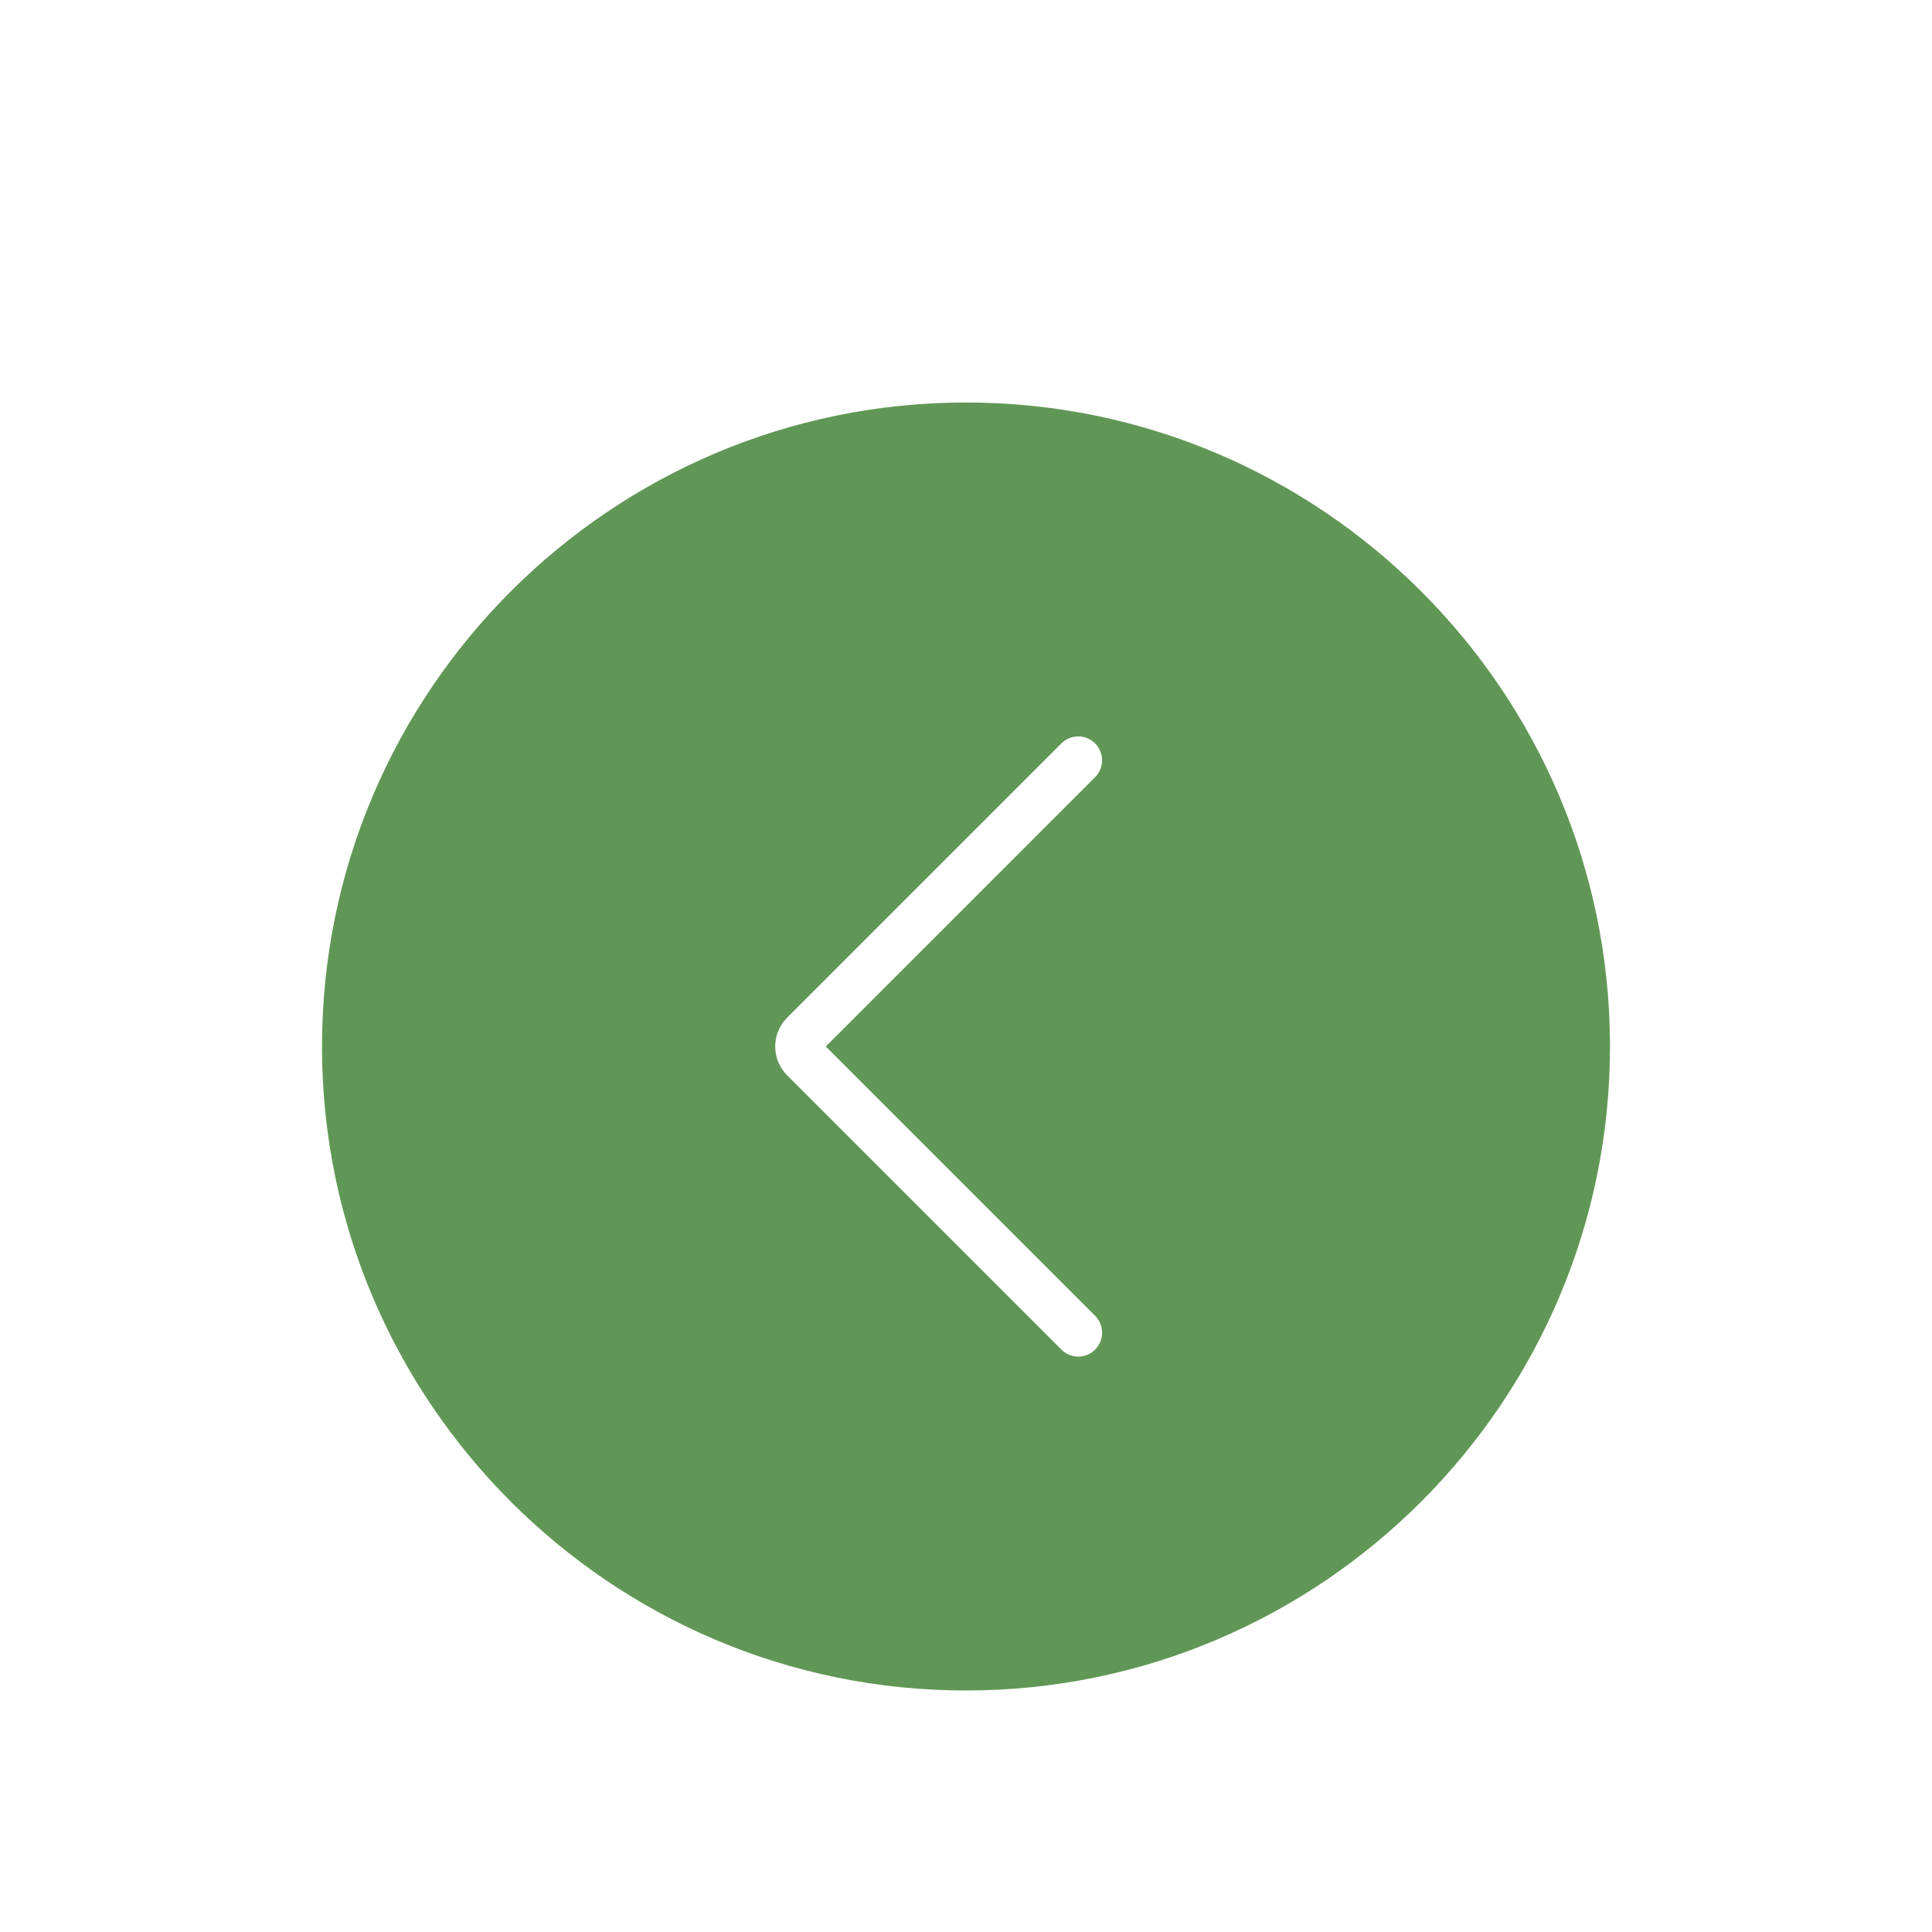 <?xml version="1.0" encoding="UTF-8"?>
<svg width="48px" height="48px" viewBox="0 0 48 48" version="1.1" xmlns="http://www.w3.org/2000/svg" xmlns:xlink="http://www.w3.org/1999/xlink">
    <!-- Generator: Sketch 51.1 (57501) - http://www.bohemiancoding.com/sketch -->
    <title>arrow-left</title>
    <desc>Created with Sketch.</desc>
    <defs>
        <filter x="-21.9%" y="-15.6%" width="143.8%" height="143.8%" filterUnits="objectBoundingBox" id="filter-1">
            <feOffset dx="0" dy="2" in="SourceAlpha" result="shadowOffsetOuter1"></feOffset>
            <feGaussianBlur stdDeviation="2" in="shadowOffsetOuter1" result="shadowBlurOuter1"></feGaussianBlur>
            <feColorMatrix values="0 0 0 0 0   0 0 0 0 0   0 0 0 0 0  0 0 0 0.5 0" type="matrix" in="shadowBlurOuter1" result="shadowMatrixOuter1"></feColorMatrix>
            <feMerge>
                <feMergeNode in="shadowMatrixOuter1"></feMergeNode>
                <feMergeNode in="SourceGraphic"></feMergeNode>
            </feMerge>
        </filter>
    </defs>
    <g id="arrow-left" stroke="none" stroke-width="1" fill="none" fill-rule="evenodd">
        <g id="right-arrow" filter="url(#filter-1)" transform="translate(24, 24) scale(-1, 1) translate(-24, -24) translate(8, 8)" fill-rule="nonzero">
            <g id="Group" fill="#619756">
                <path d="M16,31.407 C7.491,31.407 0.593,24.509 0.593,16 C0.593,7.491 7.491,0.593 16,0.593 C24.509,0.593 31.407,7.491 31.407,16 C31.407,24.509 24.509,31.407 16,31.407 Z" id="Shape"></path>
                <path d="M16,32 C7.177,32 0,24.823 0,16 C0,7.177 7.177,0 16,0 C24.823,0 32,7.177 32,16 C32,24.823 24.823,32 16,32 Z M16,1.185 C7.831,1.185 1.185,7.831 1.185,16 C1.185,24.169 7.831,30.815 16,30.815 C24.169,30.815 30.815,24.169 30.815,16 C30.815,7.831 24.169,1.185 16,1.185 Z" id="Shape"></path>
            </g>
            <path d="M13.211,23.704 C13.06,23.704 12.908,23.646 12.792,23.53 C12.561,23.298 12.561,22.924 12.792,22.692 L19.484,16 L12.792,9.308 C12.561,9.076 12.561,8.702 12.792,8.47 C13.024,8.238 13.399,8.238 13.63,8.47 L20.444,15.284 C20.839,15.679 20.839,16.321 20.444,16.716 L13.63,23.53 C13.515,23.646 13.363,23.704 13.211,23.704 Z" id="Shape" fill="#FFFFFF"></path>
        </g>
    </g>
</svg>